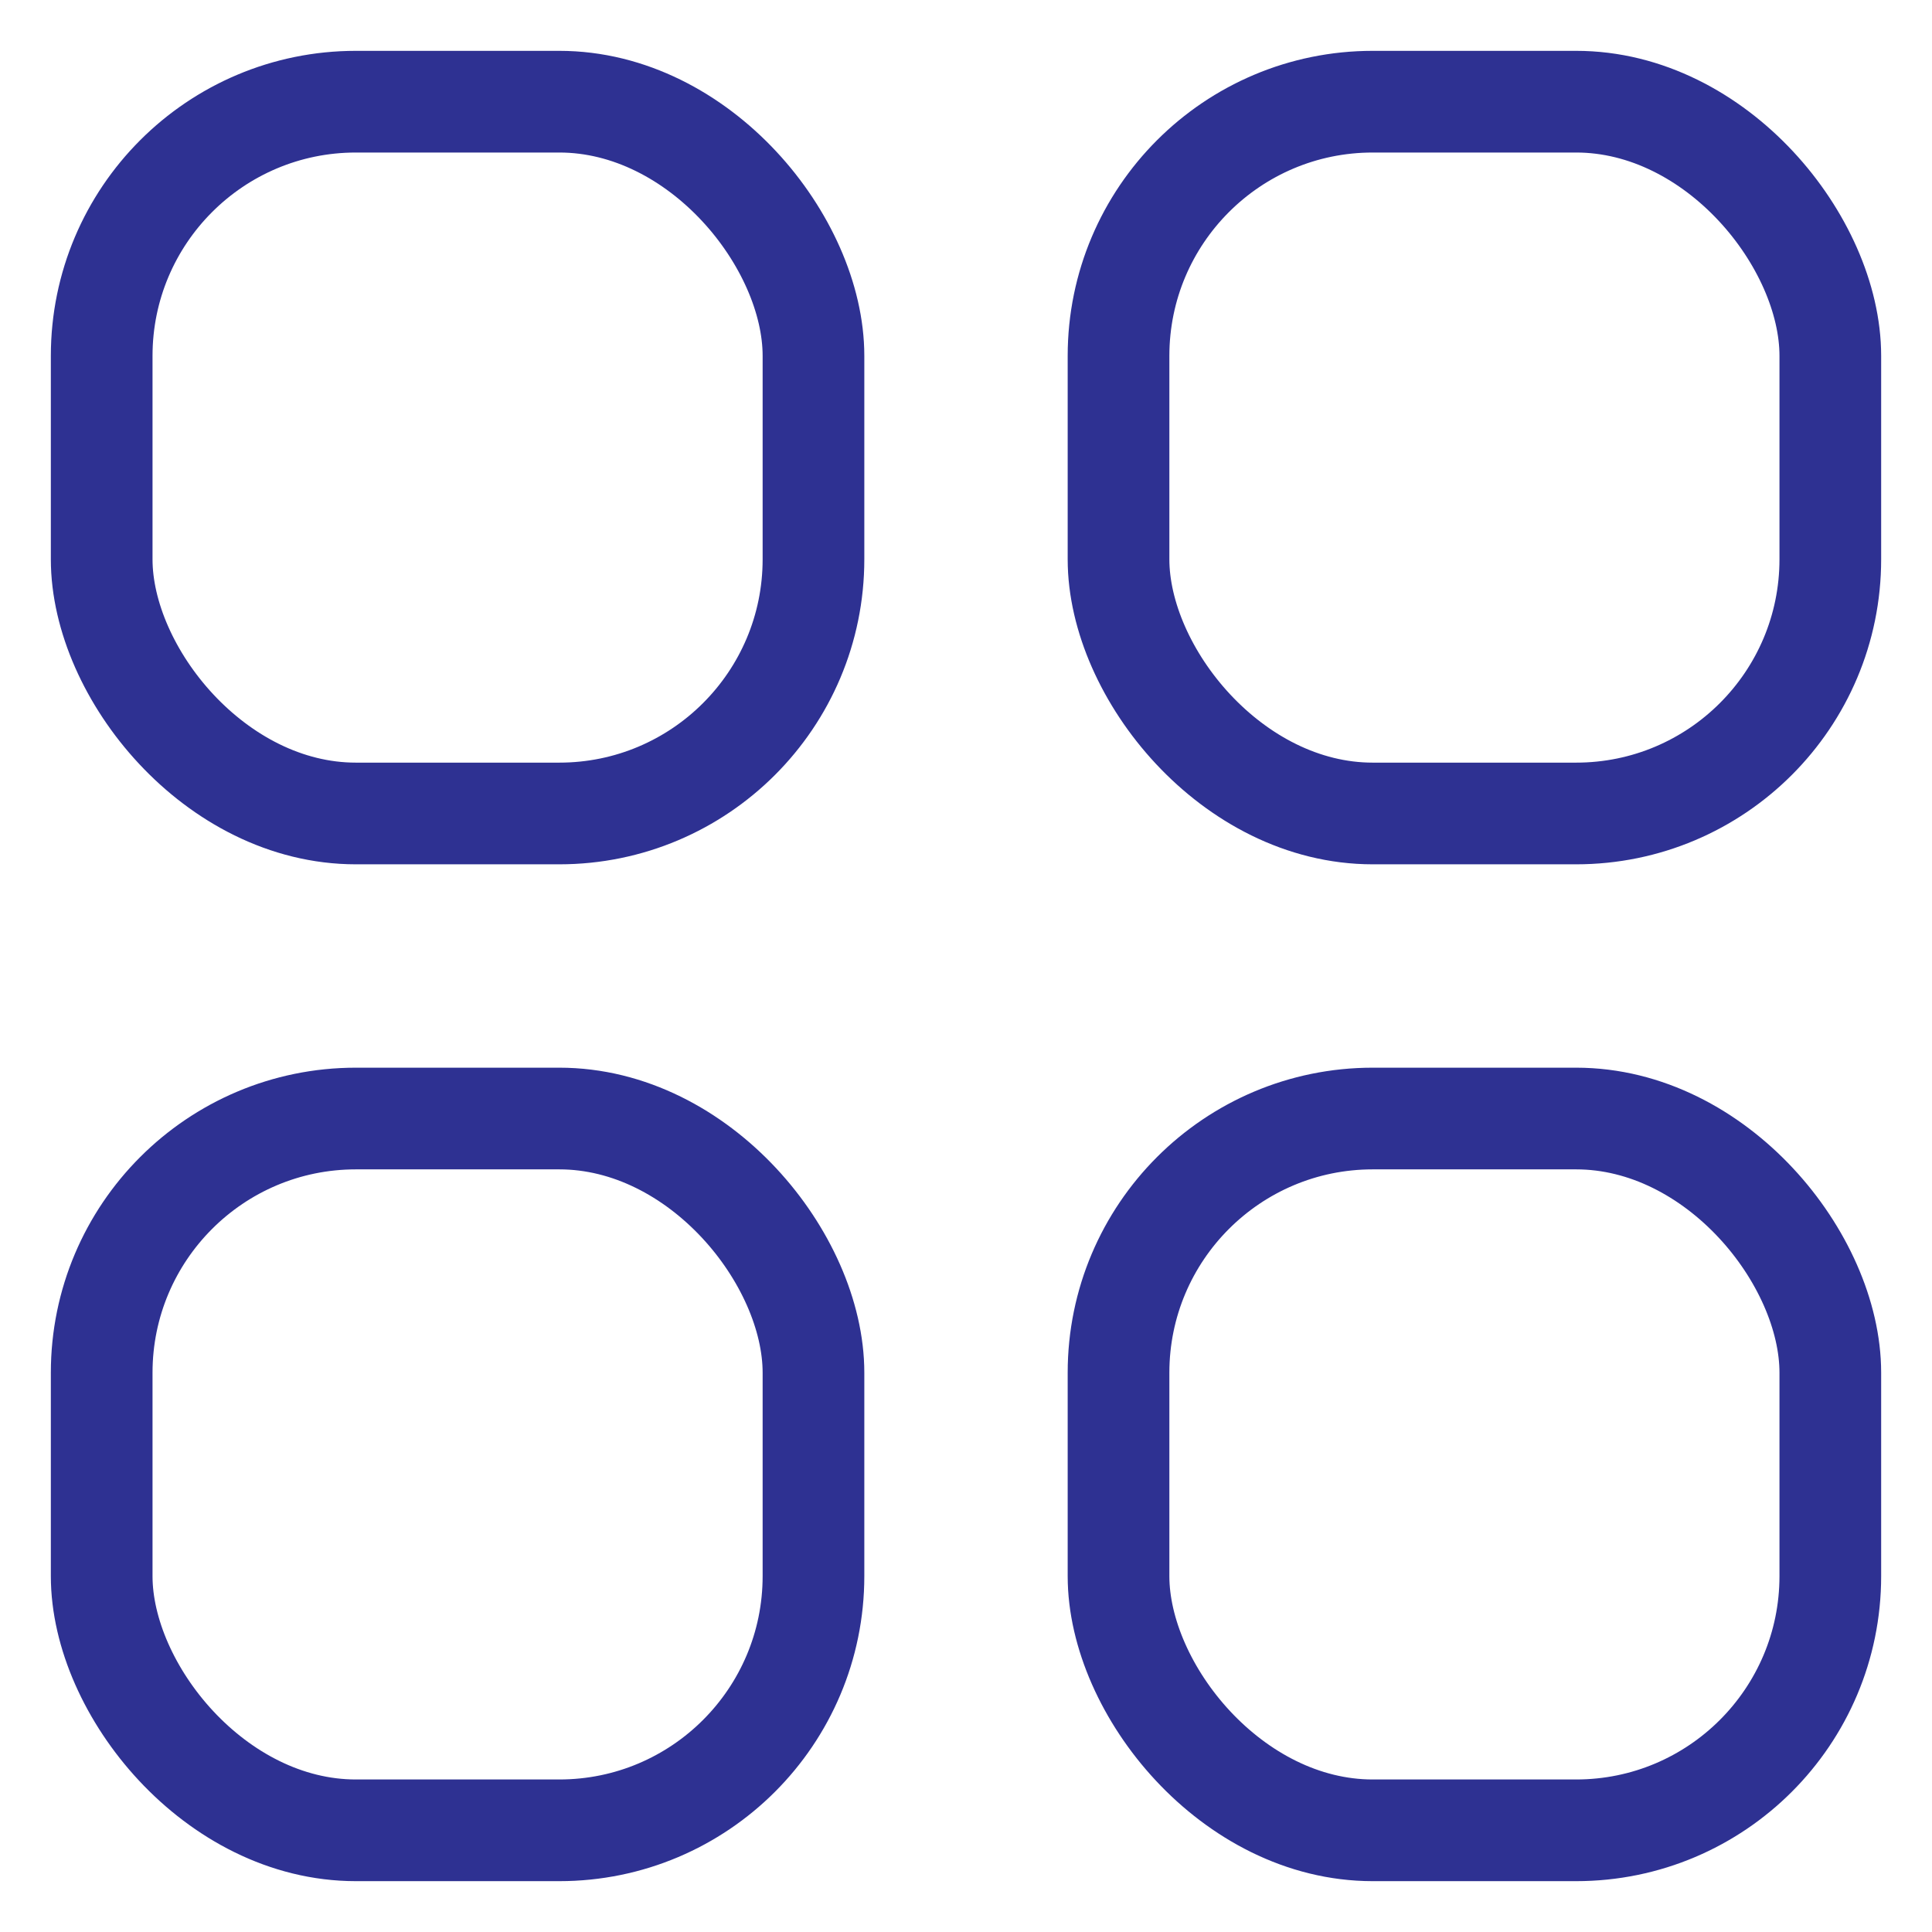 <svg width="19" height="19" viewBox="0 0 19 19" fill="none" xmlns="http://www.w3.org/2000/svg">
<rect x="1" y="1" width="7" height="7" rx="2.5" stroke="#2E3192" strokeWidth="1.5"/>
<rect x="1" y="11" width="7" height="7" rx="2.5" stroke="#2E3192" strokeWidth="1.5"/>
<rect x="11" y="1" width="7" height="7" rx="2.5" stroke="#2E3192" strokeWidth="1.5"/>
<rect x="11" y="11" width="7" height="7" rx="2.5" stroke="#2E3192" strokeWidth="1.5"/>
</svg>
